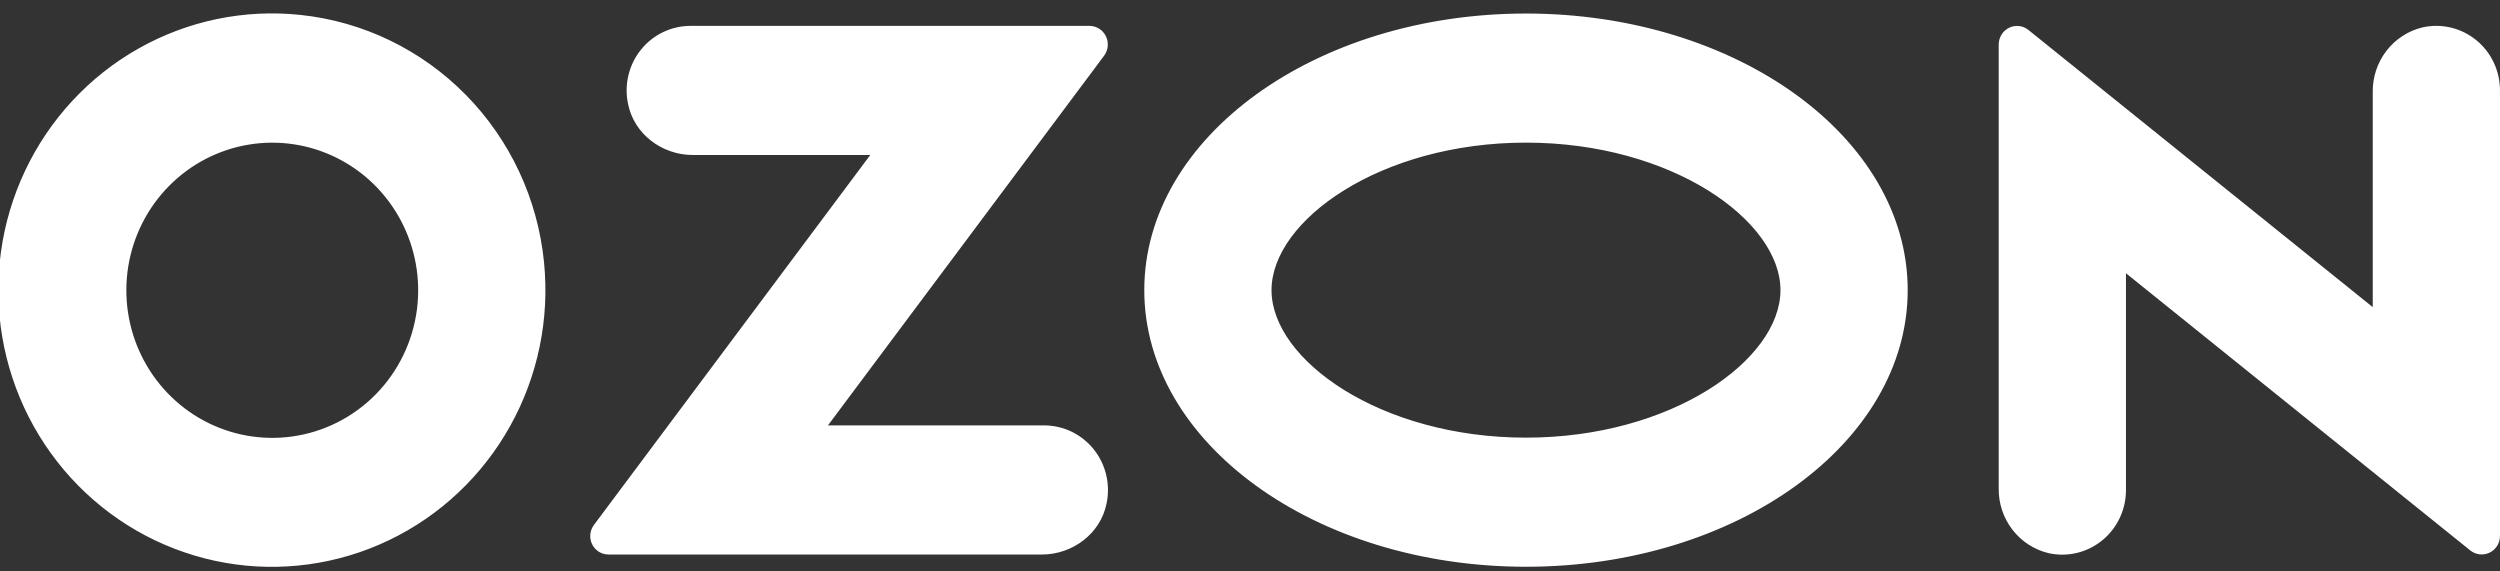 <svg width="140" height="32" viewBox="0 0 140 32" fill="none" xmlns="http://www.w3.org/2000/svg">
<rect x="0" y="0" width="140" height="32" fill="#333333" stroke="none"/>
<g clip-path="url(#clip0)">
<path fill-rule="evenodd" clip-rule="evenodd" d="M16.829 0.836C13.682 0.501 10.509 1.16 7.747 2.723C4.985 4.285 2.769 6.675 1.404 9.563C0.039 12.452 -0.408 15.697 0.124 18.853C0.656 22.009 2.141 24.92 4.376 27.188C6.61 29.455 9.484 30.966 12.602 31.515C15.72 32.063 18.93 31.62 21.789 30.248C24.648 28.877 27.018 26.642 28.571 23.853C30.125 21.064 30.786 17.856 30.464 14.671C30.11 11.131 28.561 7.823 26.077 5.303C23.594 2.783 20.328 1.205 16.829 0.836ZM16.333 24.448C14.64 24.677 12.919 24.365 11.411 23.554C9.903 22.743 8.684 21.474 7.925 19.926C7.167 18.378 6.907 16.629 7.182 14.924C7.457 13.218 8.254 11.643 9.46 10.42C10.665 9.196 12.22 8.386 13.905 8.102C15.589 7.818 17.32 8.076 18.852 8.838C20.385 9.6 21.643 10.829 22.449 12.352C23.256 13.875 23.57 15.616 23.349 17.329C23.116 19.131 22.302 20.805 21.034 22.092C19.766 23.379 18.113 24.207 16.333 24.448ZM38.657 1.449C38.126 1.451 37.602 1.572 37.123 1.804C36.643 2.036 36.221 2.373 35.887 2.791C35.553 3.209 35.315 3.697 35.191 4.219C35.067 4.742 35.059 5.286 35.169 5.812C35.505 7.515 37.078 8.679 38.792 8.679H48.736L33.26 29.397C33.146 29.55 33.076 29.732 33.058 29.923C33.04 30.114 33.075 30.306 33.159 30.479C33.243 30.65 33.373 30.795 33.534 30.897C33.695 30.998 33.88 31.052 34.07 31.053H58.346C60.059 31.053 61.633 29.889 61.969 28.186C62.079 27.66 62.071 27.116 61.947 26.593C61.823 26.071 61.585 25.583 61.251 25.165C60.917 24.747 60.495 24.41 60.016 24.177C59.537 23.945 59.013 23.824 58.482 23.822H46.365L61.829 3.121C61.945 2.966 62.016 2.782 62.033 2.59C62.051 2.397 62.016 2.203 61.931 2.029C61.846 1.855 61.715 1.709 61.552 1.607C61.39 1.504 61.202 1.45 61.011 1.449H38.657ZM135.663 1.533C134.859 1.726 134.144 2.191 133.637 2.851C133.13 3.511 132.861 4.326 132.874 5.161V17.199L113.591 1.677C113.44 1.555 113.258 1.479 113.066 1.458C112.874 1.437 112.68 1.47 112.507 1.556C112.333 1.641 112.186 1.774 112.084 1.94C111.982 2.105 111.928 2.297 111.928 2.492V27.348C111.915 28.183 112.185 28.998 112.692 29.658C113.199 30.318 113.913 30.783 114.717 30.976C115.239 31.092 115.78 31.089 116.3 30.965C116.82 30.841 117.306 30.601 117.723 30.262C118.139 29.923 118.475 29.494 118.705 29.006C118.935 28.519 119.055 27.985 119.054 27.444V15.302L138.337 30.825C138.488 30.946 138.67 31.022 138.862 31.043C139.054 31.065 139.248 31.031 139.421 30.946C139.595 30.861 139.741 30.728 139.844 30.562C139.946 30.397 140 30.205 139.999 30.01V5.064C140 4.523 139.881 3.989 139.65 3.502C139.42 3.014 139.084 2.585 138.668 2.246C138.251 1.908 137.765 1.667 137.245 1.544C136.725 1.42 136.184 1.417 135.663 1.533ZM85.455 7.987C93.612 7.987 99.706 12.348 99.706 16.248C99.706 20.148 93.612 24.508 85.455 24.508C77.299 24.508 71.205 20.148 71.205 16.248C71.205 12.348 77.299 7.987 85.455 7.987ZM85.455 0.758C73.65 0.758 64.08 7.693 64.08 16.248C64.08 24.802 73.65 31.738 85.455 31.738C97.261 31.738 106.831 24.802 106.831 16.248C106.831 7.693 97.261 0.758 85.455 0.758Z" fill="white"/>
</g>
<defs>
<clipPath id="clip0">
<rect width="140" height="31" fill="white" transform="translate(0 0.752)"/>
</clipPath>
</defs>
</svg>
